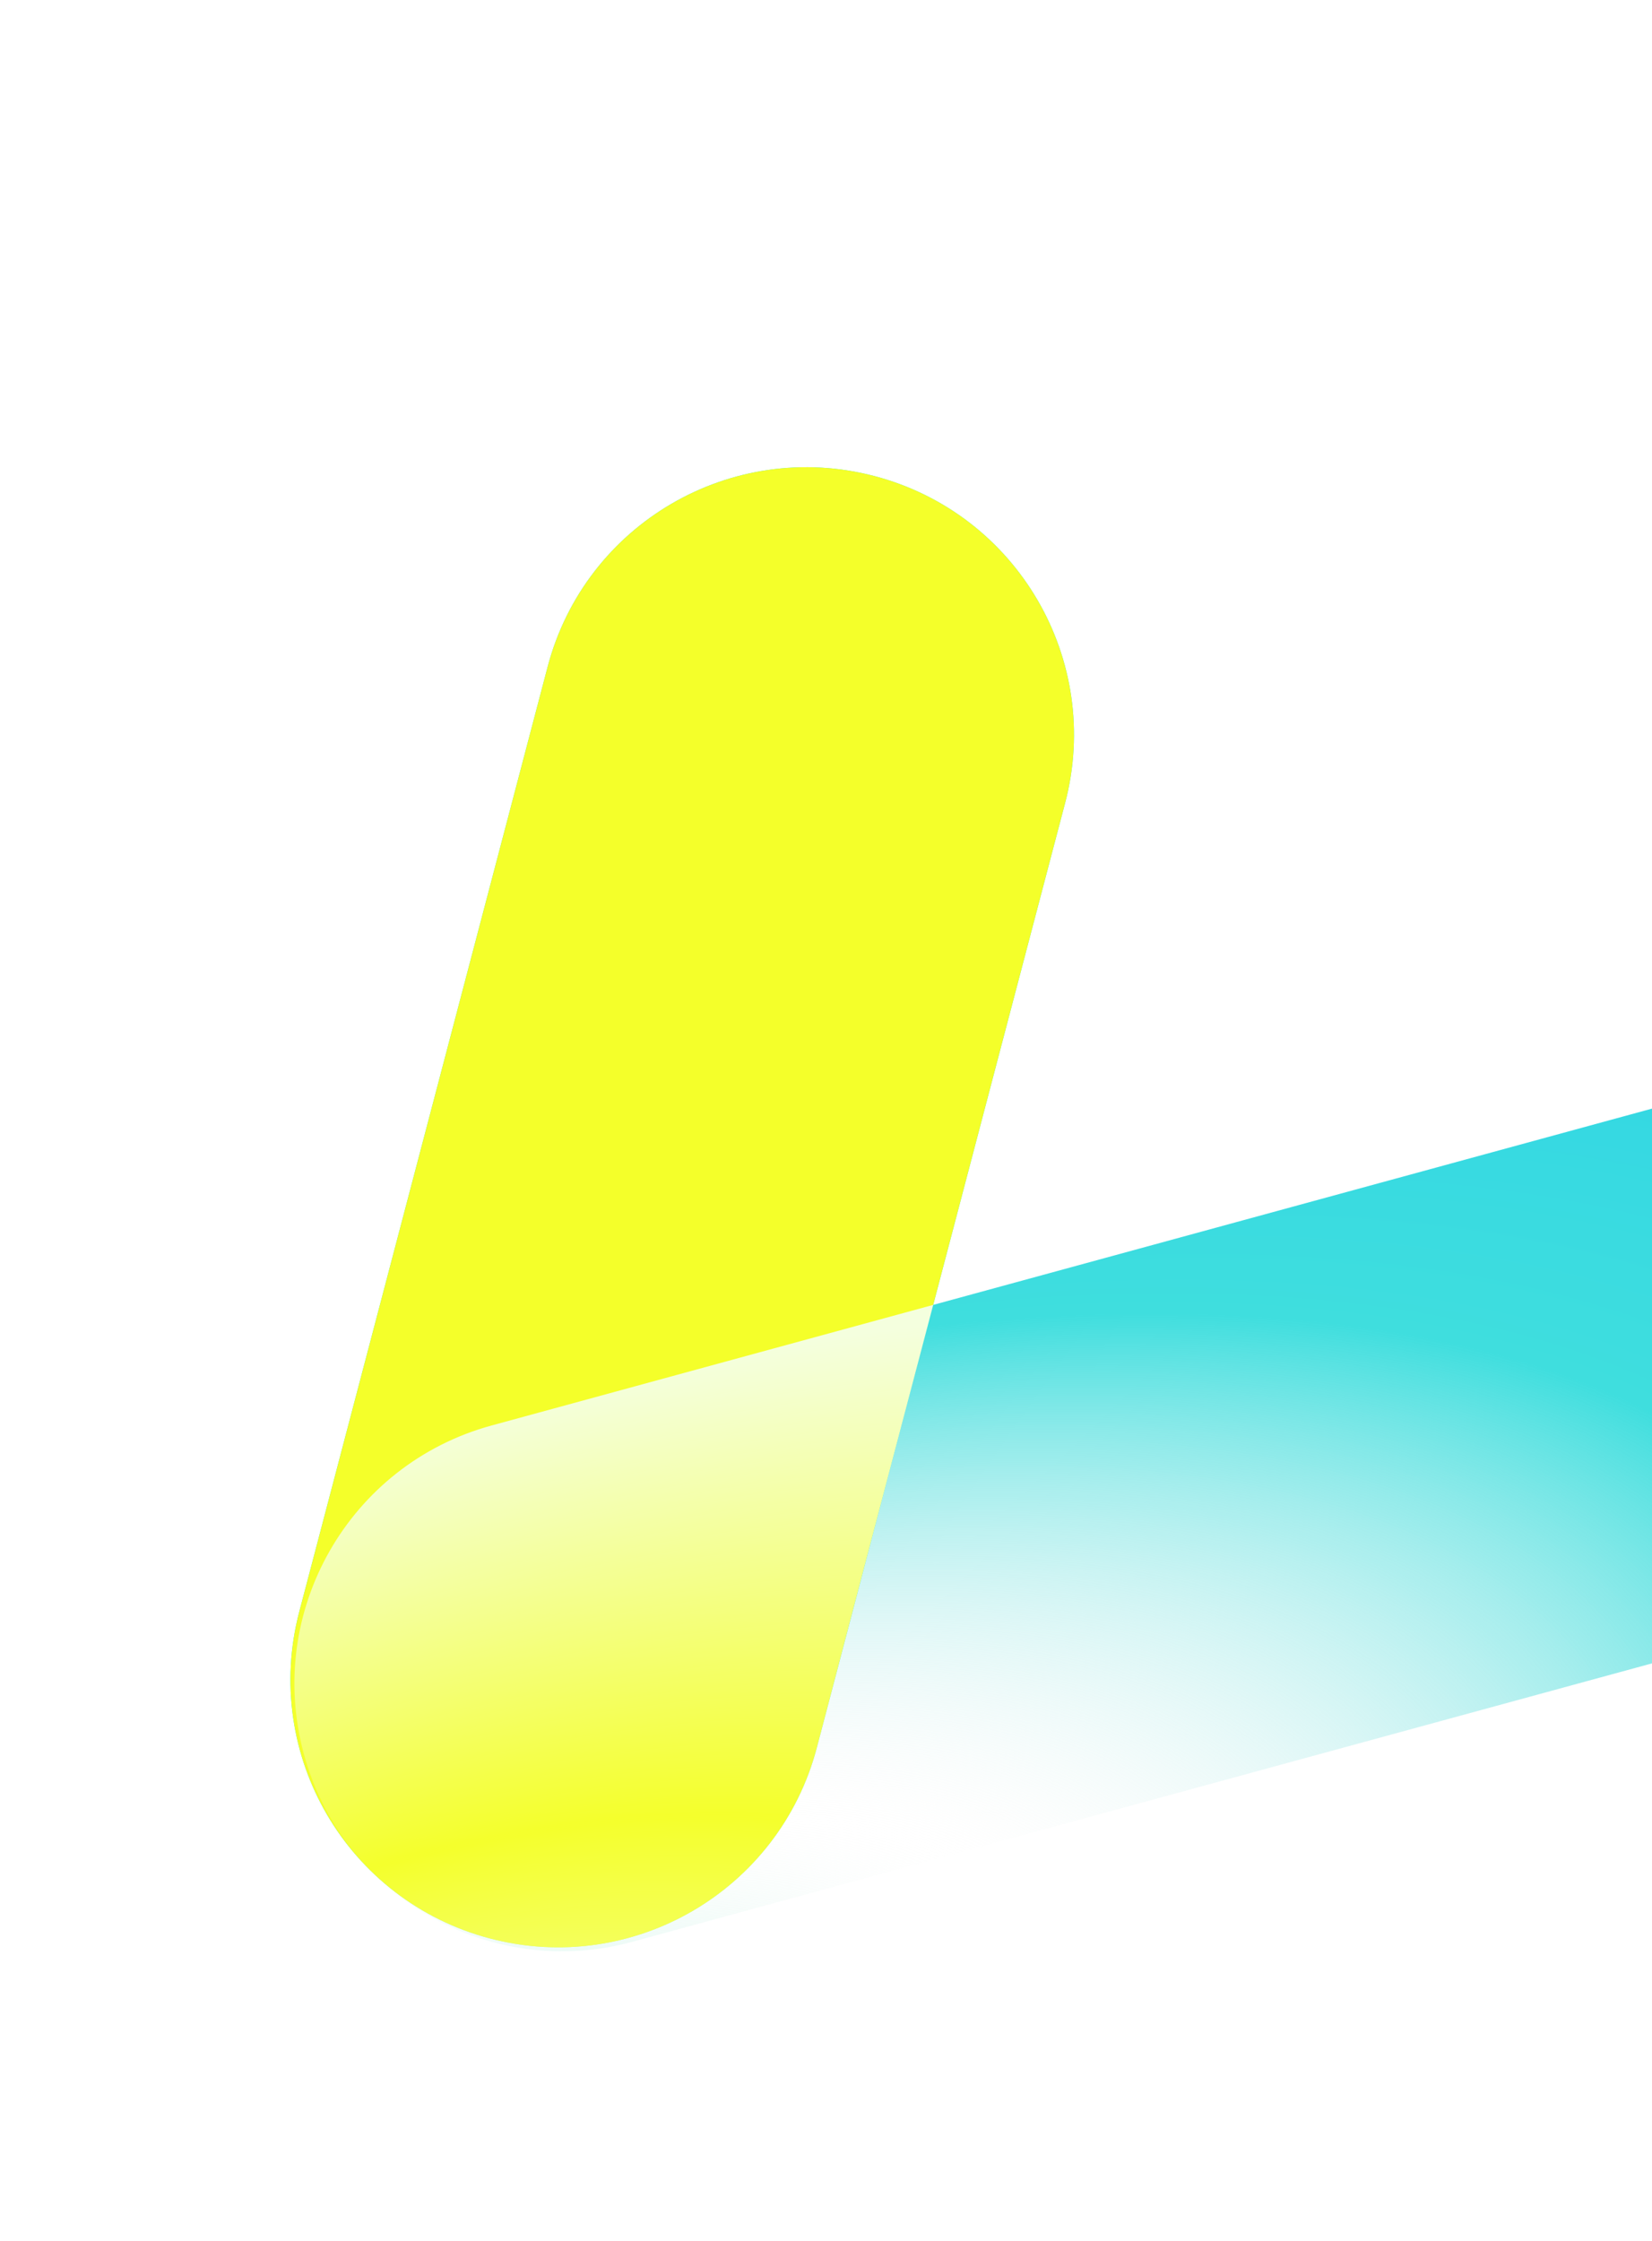 <svg width="188" height="255" viewBox="0 0 188 255" fill="none" xmlns="http://www.w3.org/2000/svg">
<g filter="url(#filter0_f_431_1525)">
<g filter="url(#filter1_i_431_1525)">
<path d="M127.758 137.966C123.483 154.23 106.833 163.948 90.569 159.673C74.306 155.398 64.587 138.748 68.862 122.484L97.124 14.971C101.4 -1.293 118.05 -11.011 134.313 -6.736C150.577 -2.461 160.295 14.189 156.02 30.453L127.758 137.966Z" fill="url(#paint0_radial_431_1525)"/>
<path d="M127.758 137.966C123.483 154.23 106.833 163.948 90.569 159.673C74.306 155.398 64.587 138.748 68.862 122.484L97.124 14.971C101.4 -1.293 118.05 -11.011 134.313 -6.736C150.577 -2.461 160.295 14.189 156.02 30.453L127.758 137.966Z" fill="#F4FF2A"/>
</g>
<g filter="url(#filter2_i_431_1525)">
<path d="M106.784 160.046C90.562 164.475 73.82 154.915 69.391 138.693C64.962 122.47 74.522 105.729 90.744 101.3L269.935 52.373C286.157 47.943 302.899 57.503 307.328 73.726C311.757 89.948 302.197 106.689 285.975 111.119L106.784 160.046Z" fill="url(#paint1_radial_431_1525)"/>
</g>
</g>
<defs>
<filter id="filter0_f_431_1525" x="32.855" y="-42.744" width="310.556" height="238.873" filterUnits="userSpaceOnUse" color-interpolation-filters="sRGB">
<feFlood flood-opacity="0" result="BackgroundImageFix"/>
<feBlend mode="normal" in="SourceGraphic" in2="BackgroundImageFix" result="shape"/>
<feGaussianBlur stdDeviation="17.5" result="effect1_foregroundBlur_431_1525"/>
</filter>
<filter id="filter1_i_431_1525" x="33.05" y="-7.744" width="123.978" height="229.332" filterUnits="userSpaceOnUse" color-interpolation-filters="sRGB">
<feFlood flood-opacity="0" result="BackgroundImageFix"/>
<feBlend mode="normal" in="SourceGraphic" in2="BackgroundImageFix" result="shape"/>
<feColorMatrix in="SourceAlpha" type="matrix" values="0 0 0 0 0 0 0 0 0 0 0 0 0 0 0 0 0 0 127 0" result="hardAlpha"/>
<feOffset dx="-34.804" dy="60.907"/>
<feGaussianBlur stdDeviation="73.959"/>
<feComposite in2="hardAlpha" operator="arithmetic" k2="-1" k3="1"/>
<feColorMatrix type="matrix" values="0 0 0 0 1 0 0 0 0 1 0 0 0 0 1 0 0 0 0.87 0"/>
<feBlend mode="lighten" in2="shape" result="effect1_innerShadow_431_1525"/>
</filter>
<filter id="filter2_i_431_1525" x="33.504" y="51.29" width="274.907" height="170.746" filterUnits="userSpaceOnUse" color-interpolation-filters="sRGB">
<feFlood flood-opacity="0" result="BackgroundImageFix"/>
<feBlend mode="normal" in="SourceGraphic" in2="BackgroundImageFix" result="shape"/>
<feColorMatrix in="SourceAlpha" type="matrix" values="0 0 0 0 0 0 0 0 0 0 0 0 0 0 0 0 0 0 127 0" result="hardAlpha"/>
<feOffset dx="-34.804" dy="60.907"/>
<feGaussianBlur stdDeviation="73.959"/>
<feComposite in2="hardAlpha" operator="arithmetic" k2="-1" k3="1"/>
<feColorMatrix type="matrix" values="0 0 0 0 1 0 0 0 0 1 0 0 0 0 1 0 0 0 0.87 0"/>
<feBlend mode="lighten" in2="shape" result="effect1_innerShadow_431_1525"/>
</filter>
<radialGradient id="paint0_radial_431_1525" cx="0" cy="0" r="1" gradientUnits="userSpaceOnUse" gradientTransform="translate(102.172 177.243) rotate(-75.978) scale(61.288 40.424)">
<stop stop-color="#F4FF2A"/>
<stop offset="0.635" stop-color="#8EF5F5"/>
<stop offset="1" stop-color="#28E8E8"/>
</radialGradient>
<radialGradient id="paint1_radial_431_1525" cx="0" cy="0" r="1" gradientUnits="userSpaceOnUse" gradientTransform="translate(64.968 206.091) rotate(-24.631) scale(299.016 137.781)">
<stop stop-color="#15E2B1"/>
<stop offset="0.339" stop-color="#F4F4F1" stop-opacity="0.01"/>
<stop offset="0.667" stop-color="#3FDEDE"/>
<stop offset="1" stop-color="#28D1E8"/>
</radialGradient>
</defs>
</svg>
